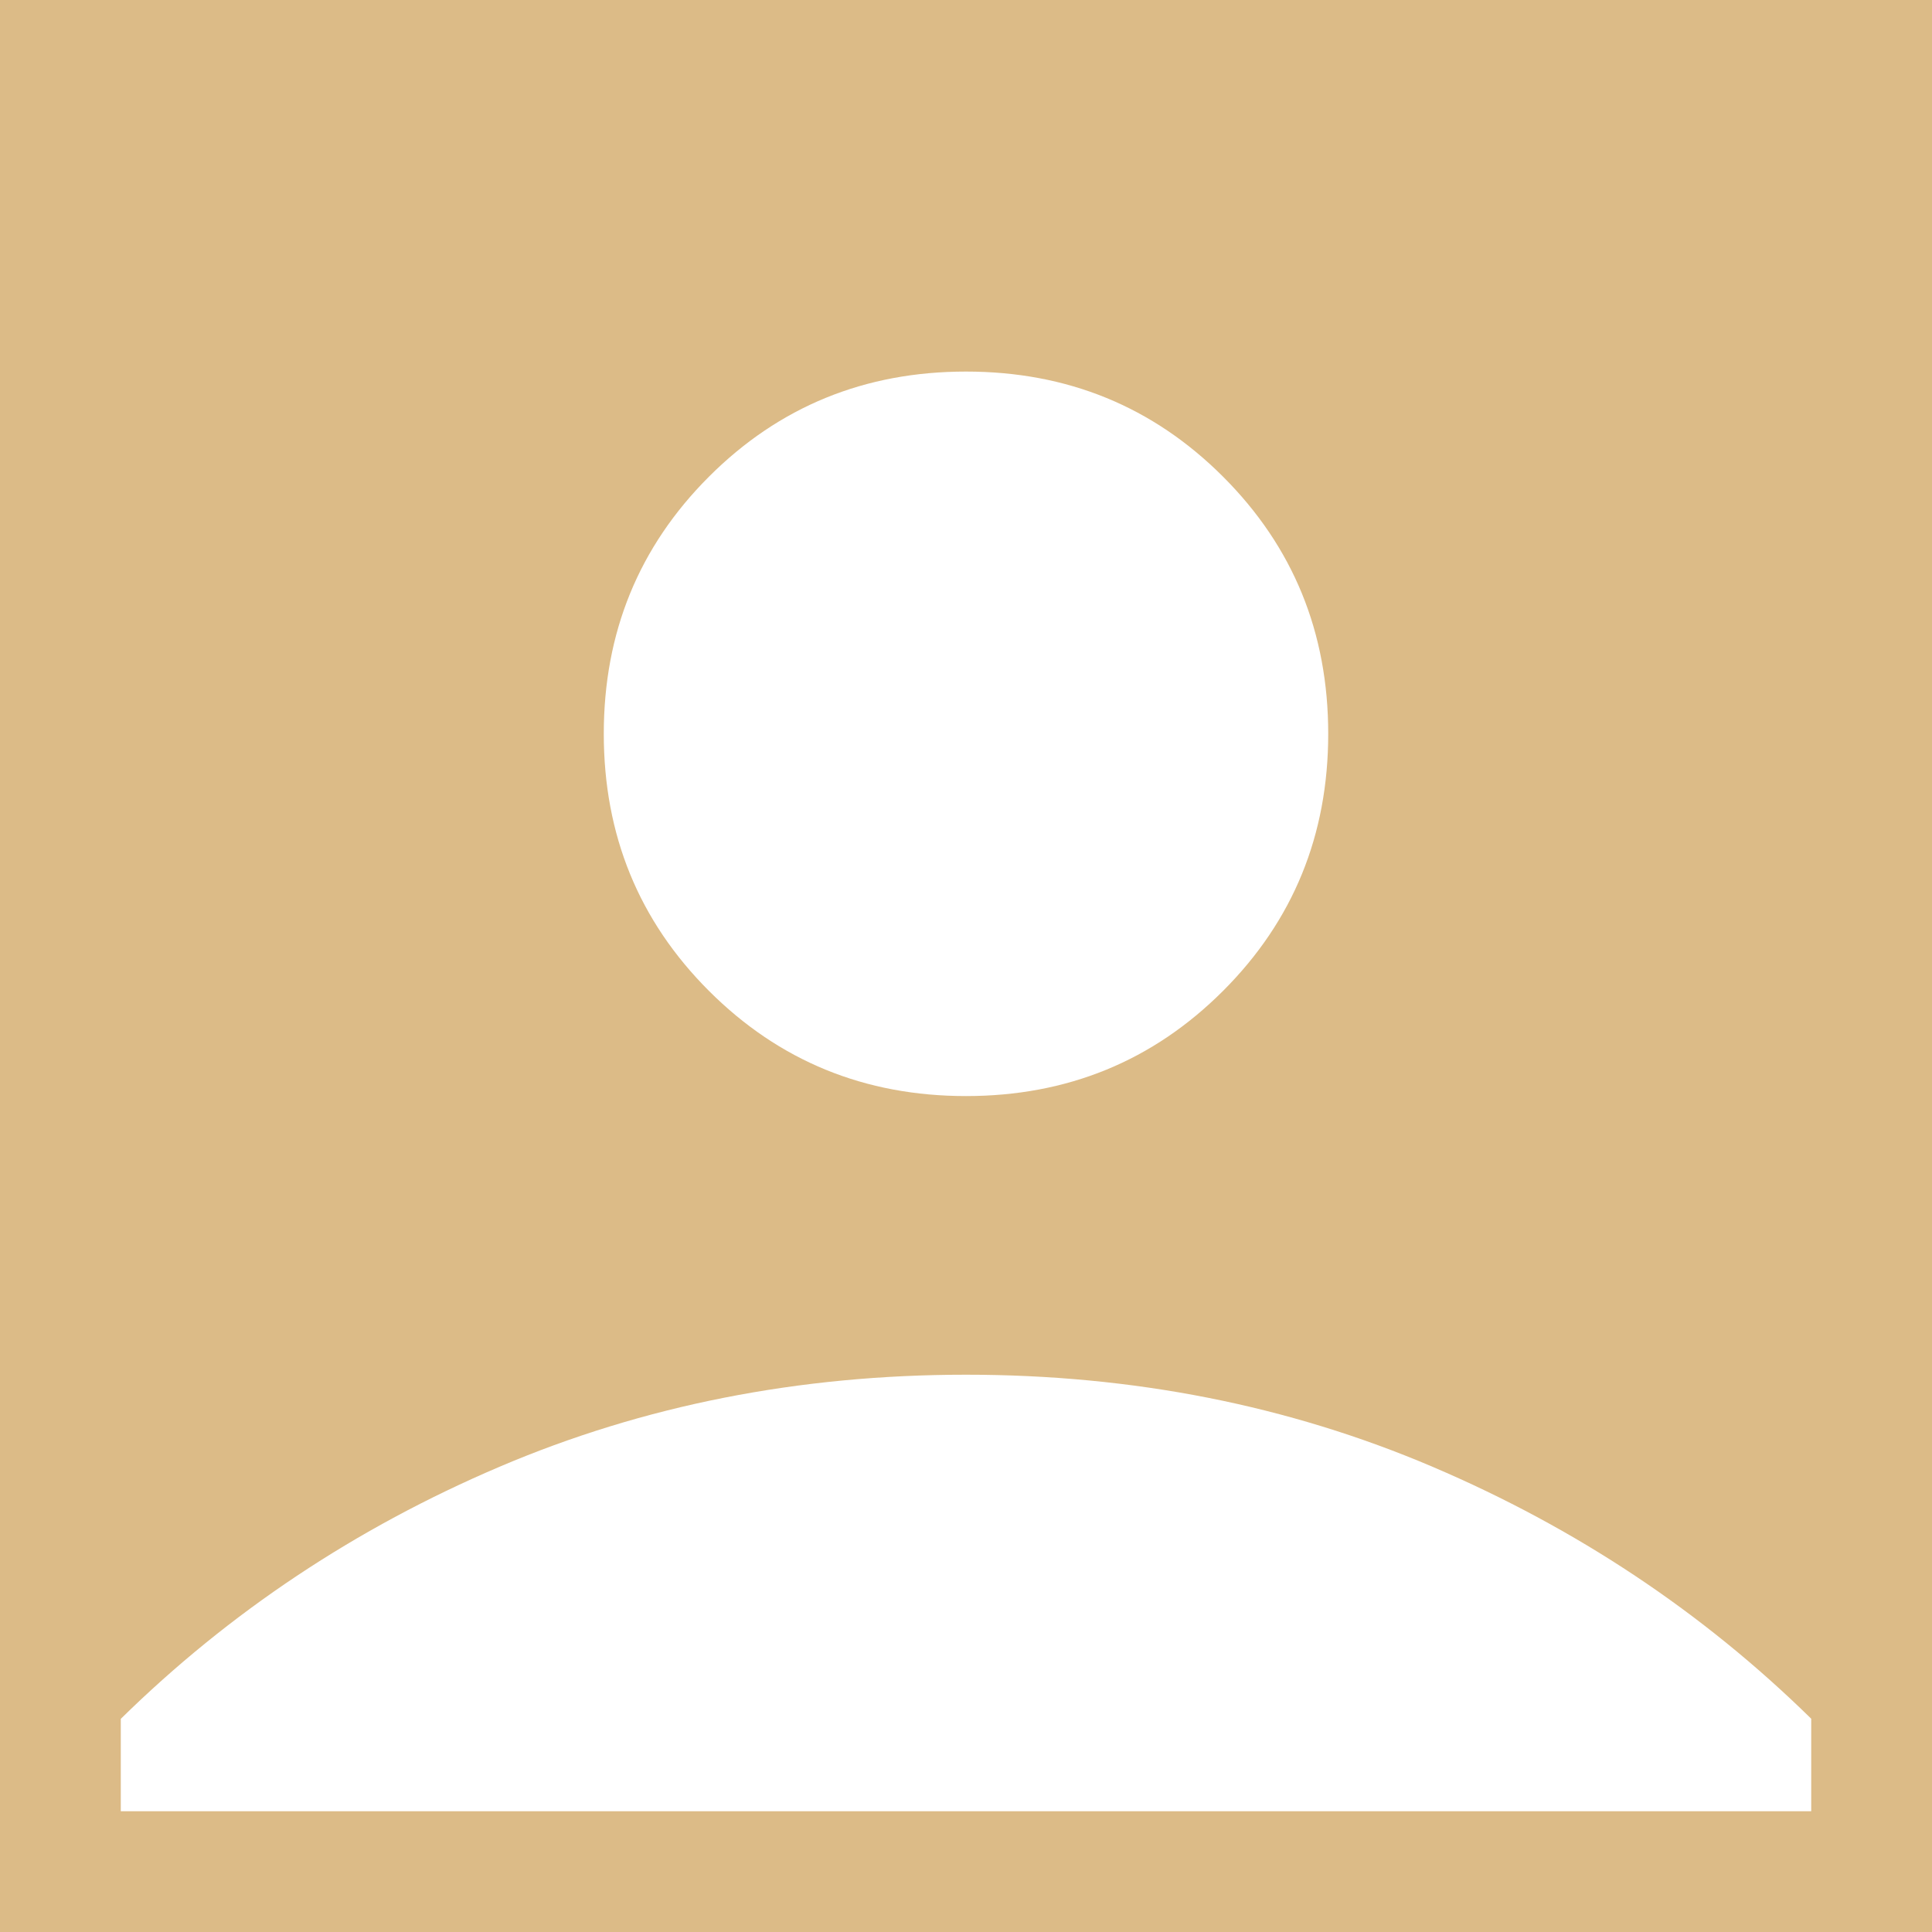 <svg width="31" height="31" viewBox="0 0 31 31" fill="none" xmlns="http://www.w3.org/2000/svg">
<path d="M15.5 17.587C17.125 17.587 18.5 17.024 19.625 15.899C20.75 14.774 21.312 13.399 21.312 11.774C21.312 10.149 20.75 8.774 19.625 7.649C18.5 6.524 17.125 5.962 15.5 5.962C13.875 5.962 12.5 6.524 11.375 7.649C10.25 8.774 9.688 10.149 9.688 11.774C9.688 13.399 10.25 14.774 11.375 15.899C12.5 17.024 13.875 17.587 15.5 17.587ZM0 31V0H31V31H0ZM1.938 29.062H29.062V27.578C27.319 25.867 25.293 24.519 22.985 23.535C20.676 22.551 18.181 22.058 15.5 22.058C12.819 22.058 10.324 22.551 8.015 23.535C5.707 24.519 3.681 25.868 1.938 27.58V29.062Z" fill="#DCBB87"/>
</svg>
